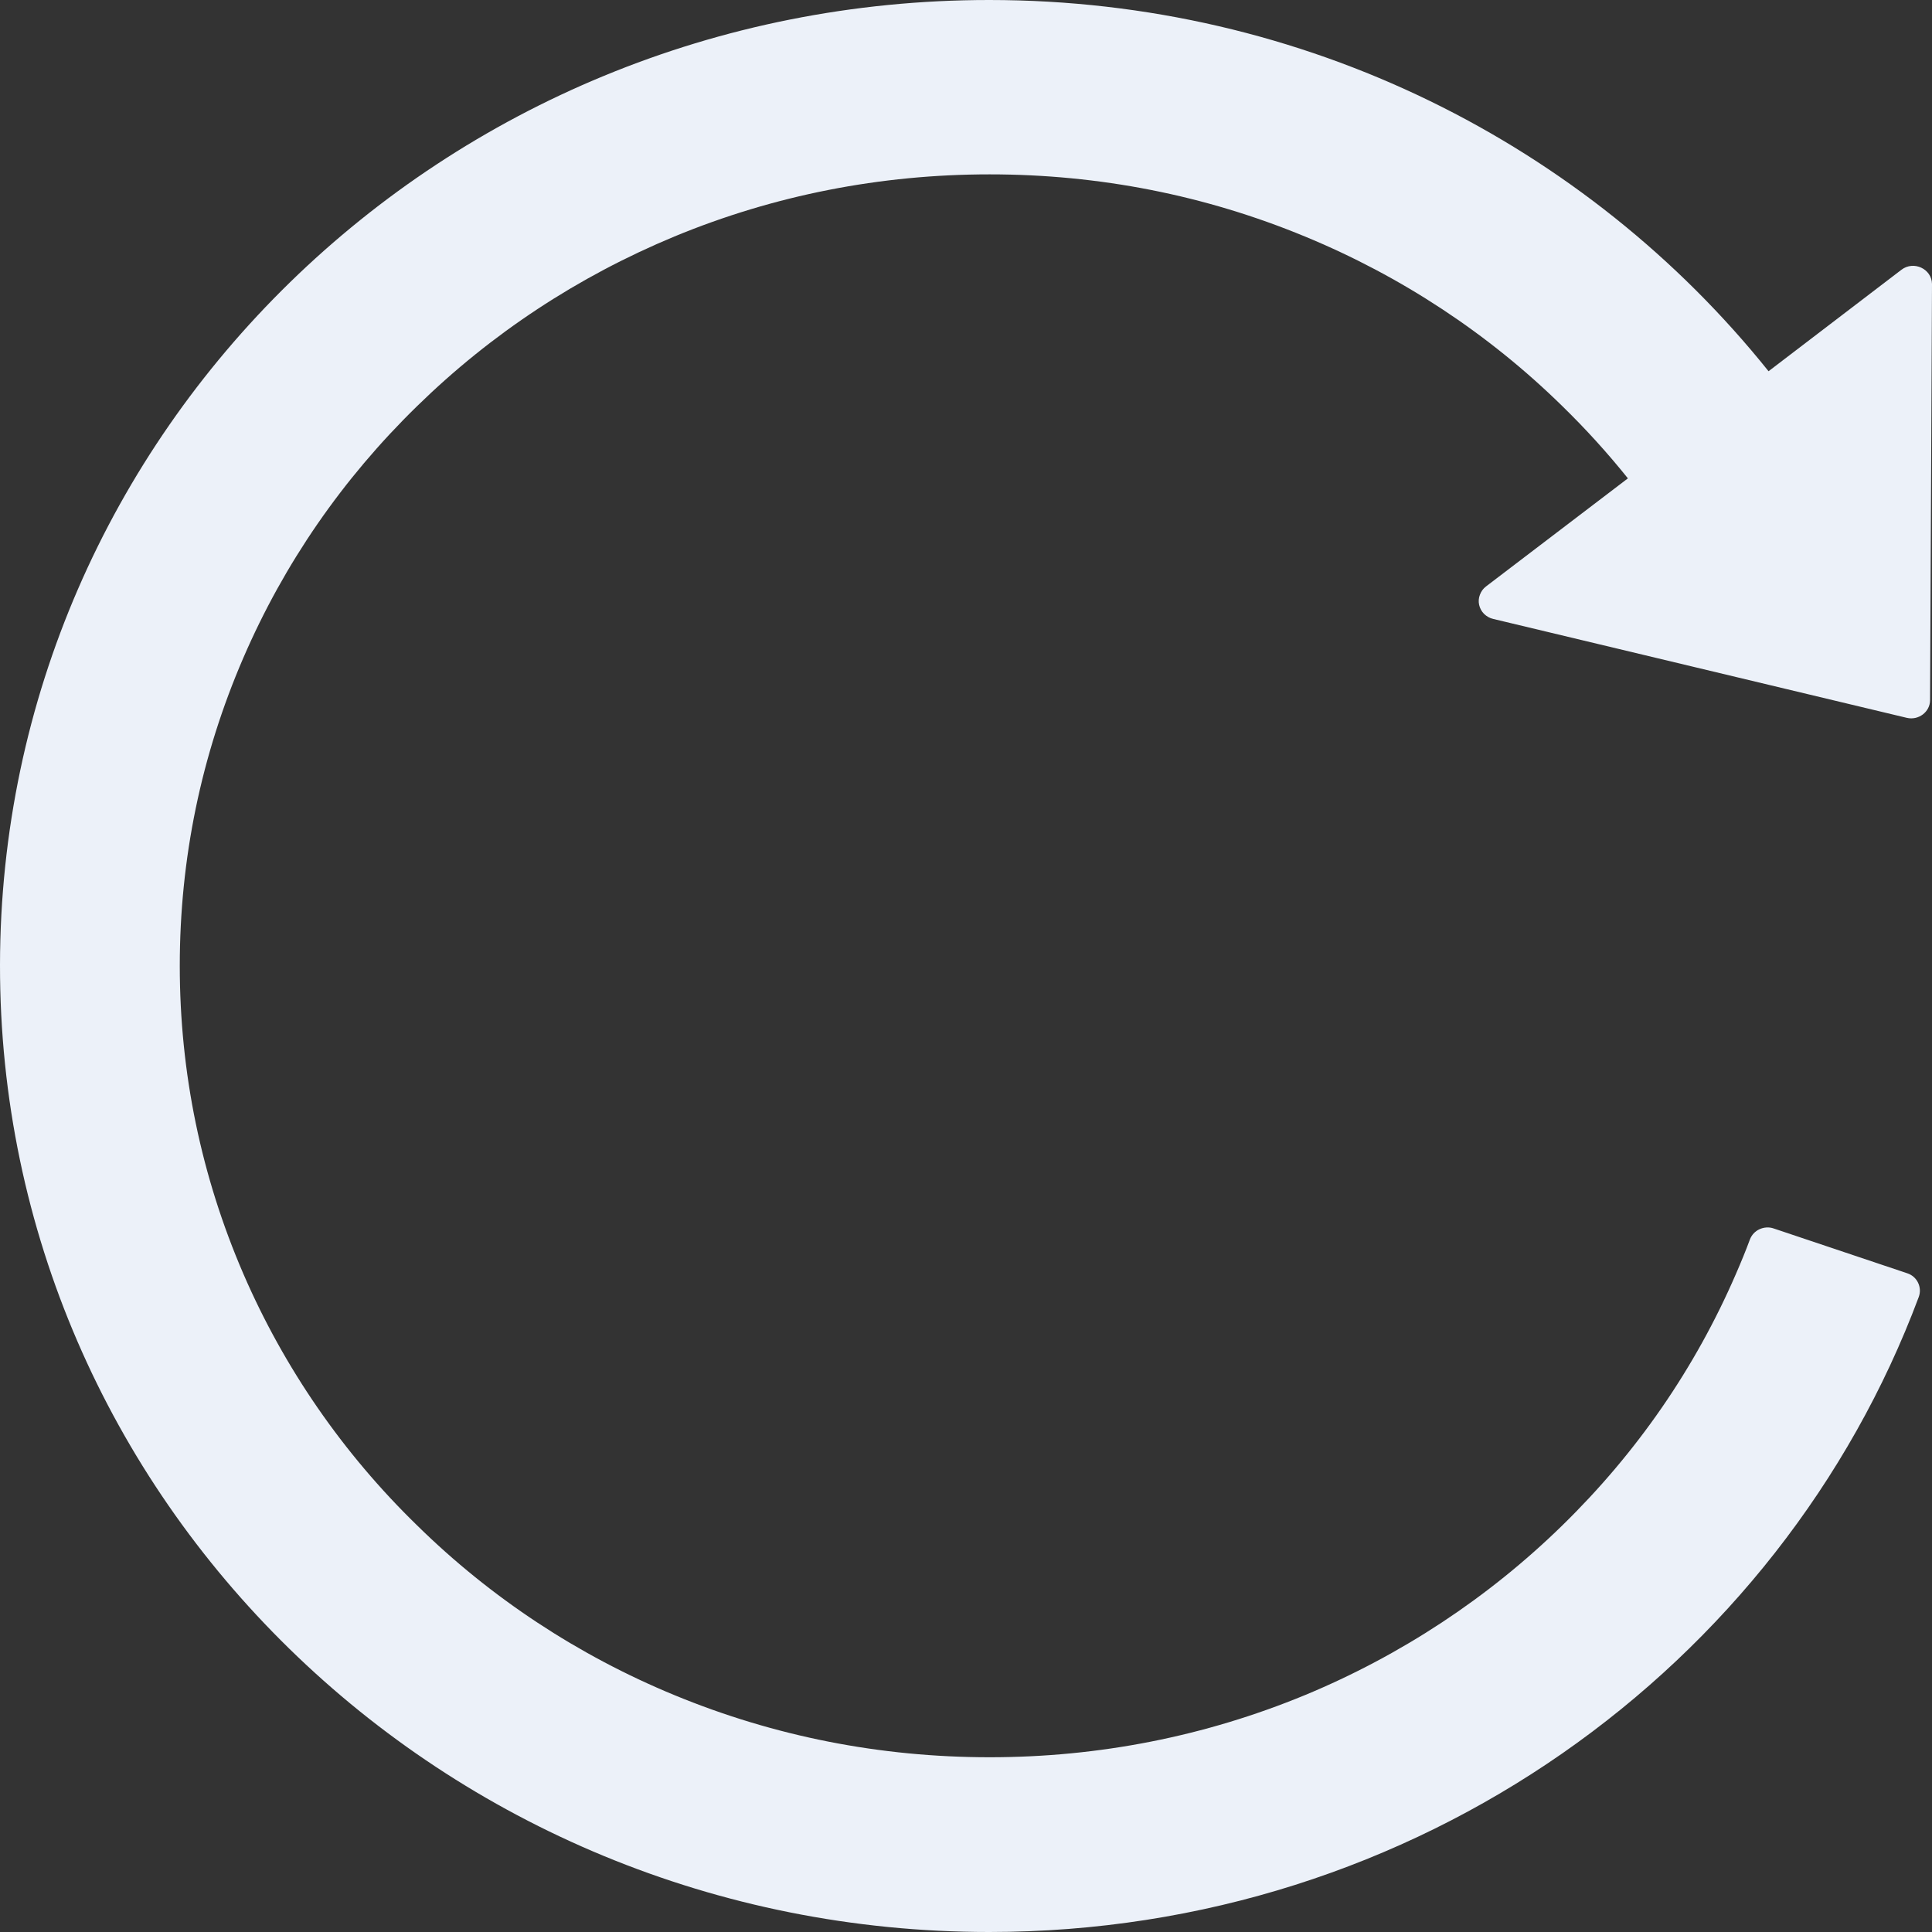 <svg xmlns="http://www.w3.org/2000/svg" width="20" height="20" viewBox="0 0 20 20" fill="none">
  <rect x="0" y="0" width="20" height="20" fill="#333333" stroke="none"/>
  <path d="M19.683 2.793L18.308 3.843C16.432 1.502 13.515 0 10.24 0C4.585 0 0.007 4.464 8.73925e-06 9.988C-0.007 15.517 4.58 20 10.24 20C14.662 20 18.43 17.262 19.863 13.426C19.9 13.326 19.846 13.214 19.744 13.181L18.361 12.717C18.313 12.7 18.26 12.704 18.214 12.725C18.168 12.746 18.133 12.784 18.115 12.831C18.071 12.95 18.022 13.069 17.971 13.186C17.549 14.162 16.944 15.038 16.174 15.79C15.409 16.538 14.504 17.135 13.508 17.548C12.476 17.974 11.377 18.191 10.245 18.191C9.111 18.191 8.014 17.974 6.982 17.548C5.985 17.137 5.08 16.54 4.317 15.79C3.55 15.044 2.94 14.16 2.519 13.186C2.083 12.176 1.861 11.105 1.861 9.998C1.861 8.89 2.083 7.819 2.519 6.81C2.941 5.833 3.546 4.957 4.317 4.205C5.087 3.452 5.985 2.862 6.982 2.448C8.014 2.021 9.114 1.805 10.245 1.805C11.379 1.805 12.476 2.021 13.508 2.448C14.505 2.859 15.411 3.456 16.174 4.205C16.415 4.44 16.642 4.69 16.852 4.952L15.383 6.071C15.354 6.093 15.332 6.123 15.32 6.157C15.307 6.19 15.304 6.227 15.312 6.262C15.32 6.297 15.337 6.329 15.363 6.355C15.389 6.38 15.421 6.399 15.457 6.407L19.739 7.431C19.861 7.46 19.98 7.369 19.98 7.248L20 2.94C19.998 2.783 19.81 2.695 19.683 2.793Z" fill="#ECF1F9"/>
</svg>